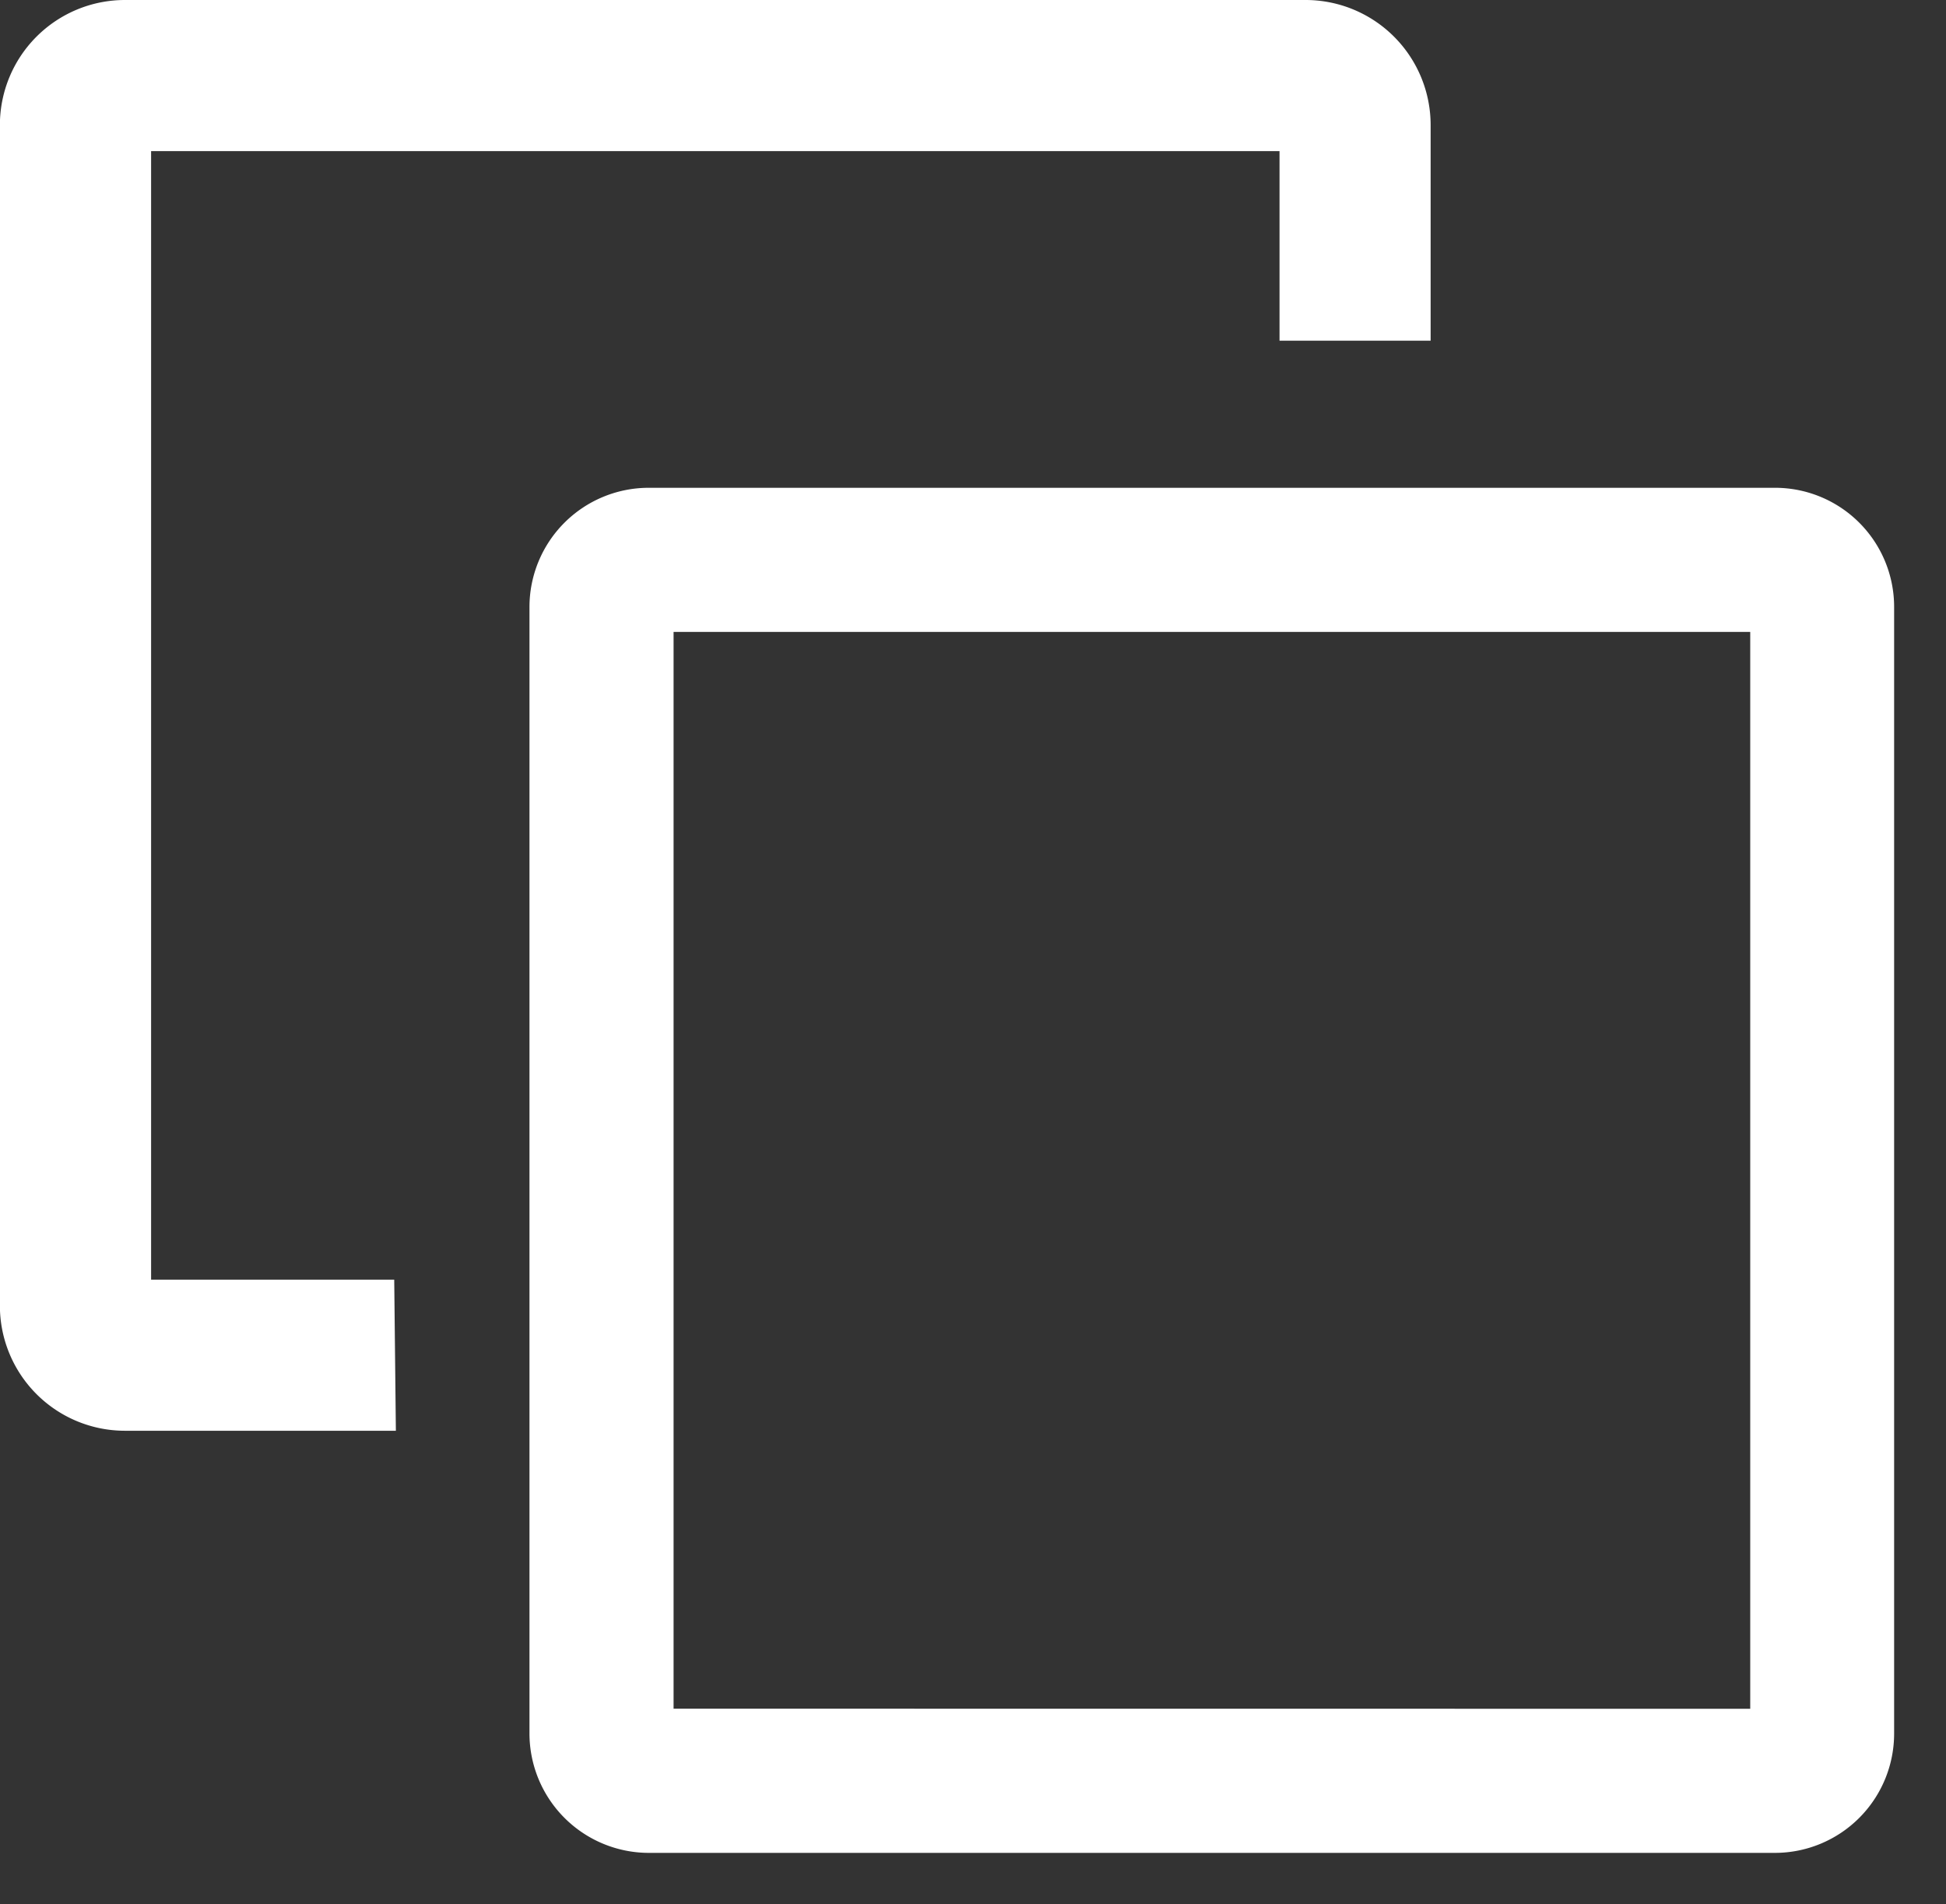 <svg xmlns="http://www.w3.org/2000/svg" width="18.906" height="18.5" viewBox="0 0 18.906 18.5"><rect x="0" y="0" width="18.906" height="18.5" fill="#333333" stroke="none"/><g transform="translate(-784 -466.376)"><path d="M8.038,13.262H1.158A1.161,1.161,0,0,1,0,12.1V1.158A1.159,1.159,0,0,1,1.158,0H12.1a1.157,1.157,0,0,1,1.158,1.158V12.1A1.159,1.159,0,0,1,12.1,13.262Zm3.822-1.4V1.4H1.4V11.861Z" transform="translate(789.144 471.115)" fill="#fff" stroke="rgba(0,0,0,0)" stroke-miterlimit="10" stroke-width="1"/><path d="M12.432,10.069v2.362H1.468V1.468H3.31V0h-2.1A1.215,1.215,0,0,0,0,1.213V12.686A1.215,1.215,0,0,0,1.213,13.9H12.686A1.215,1.215,0,0,0,13.9,12.686V10.053Z" transform="translate(797.899 466.376) rotate(90)" fill="#fff"/></g></svg>